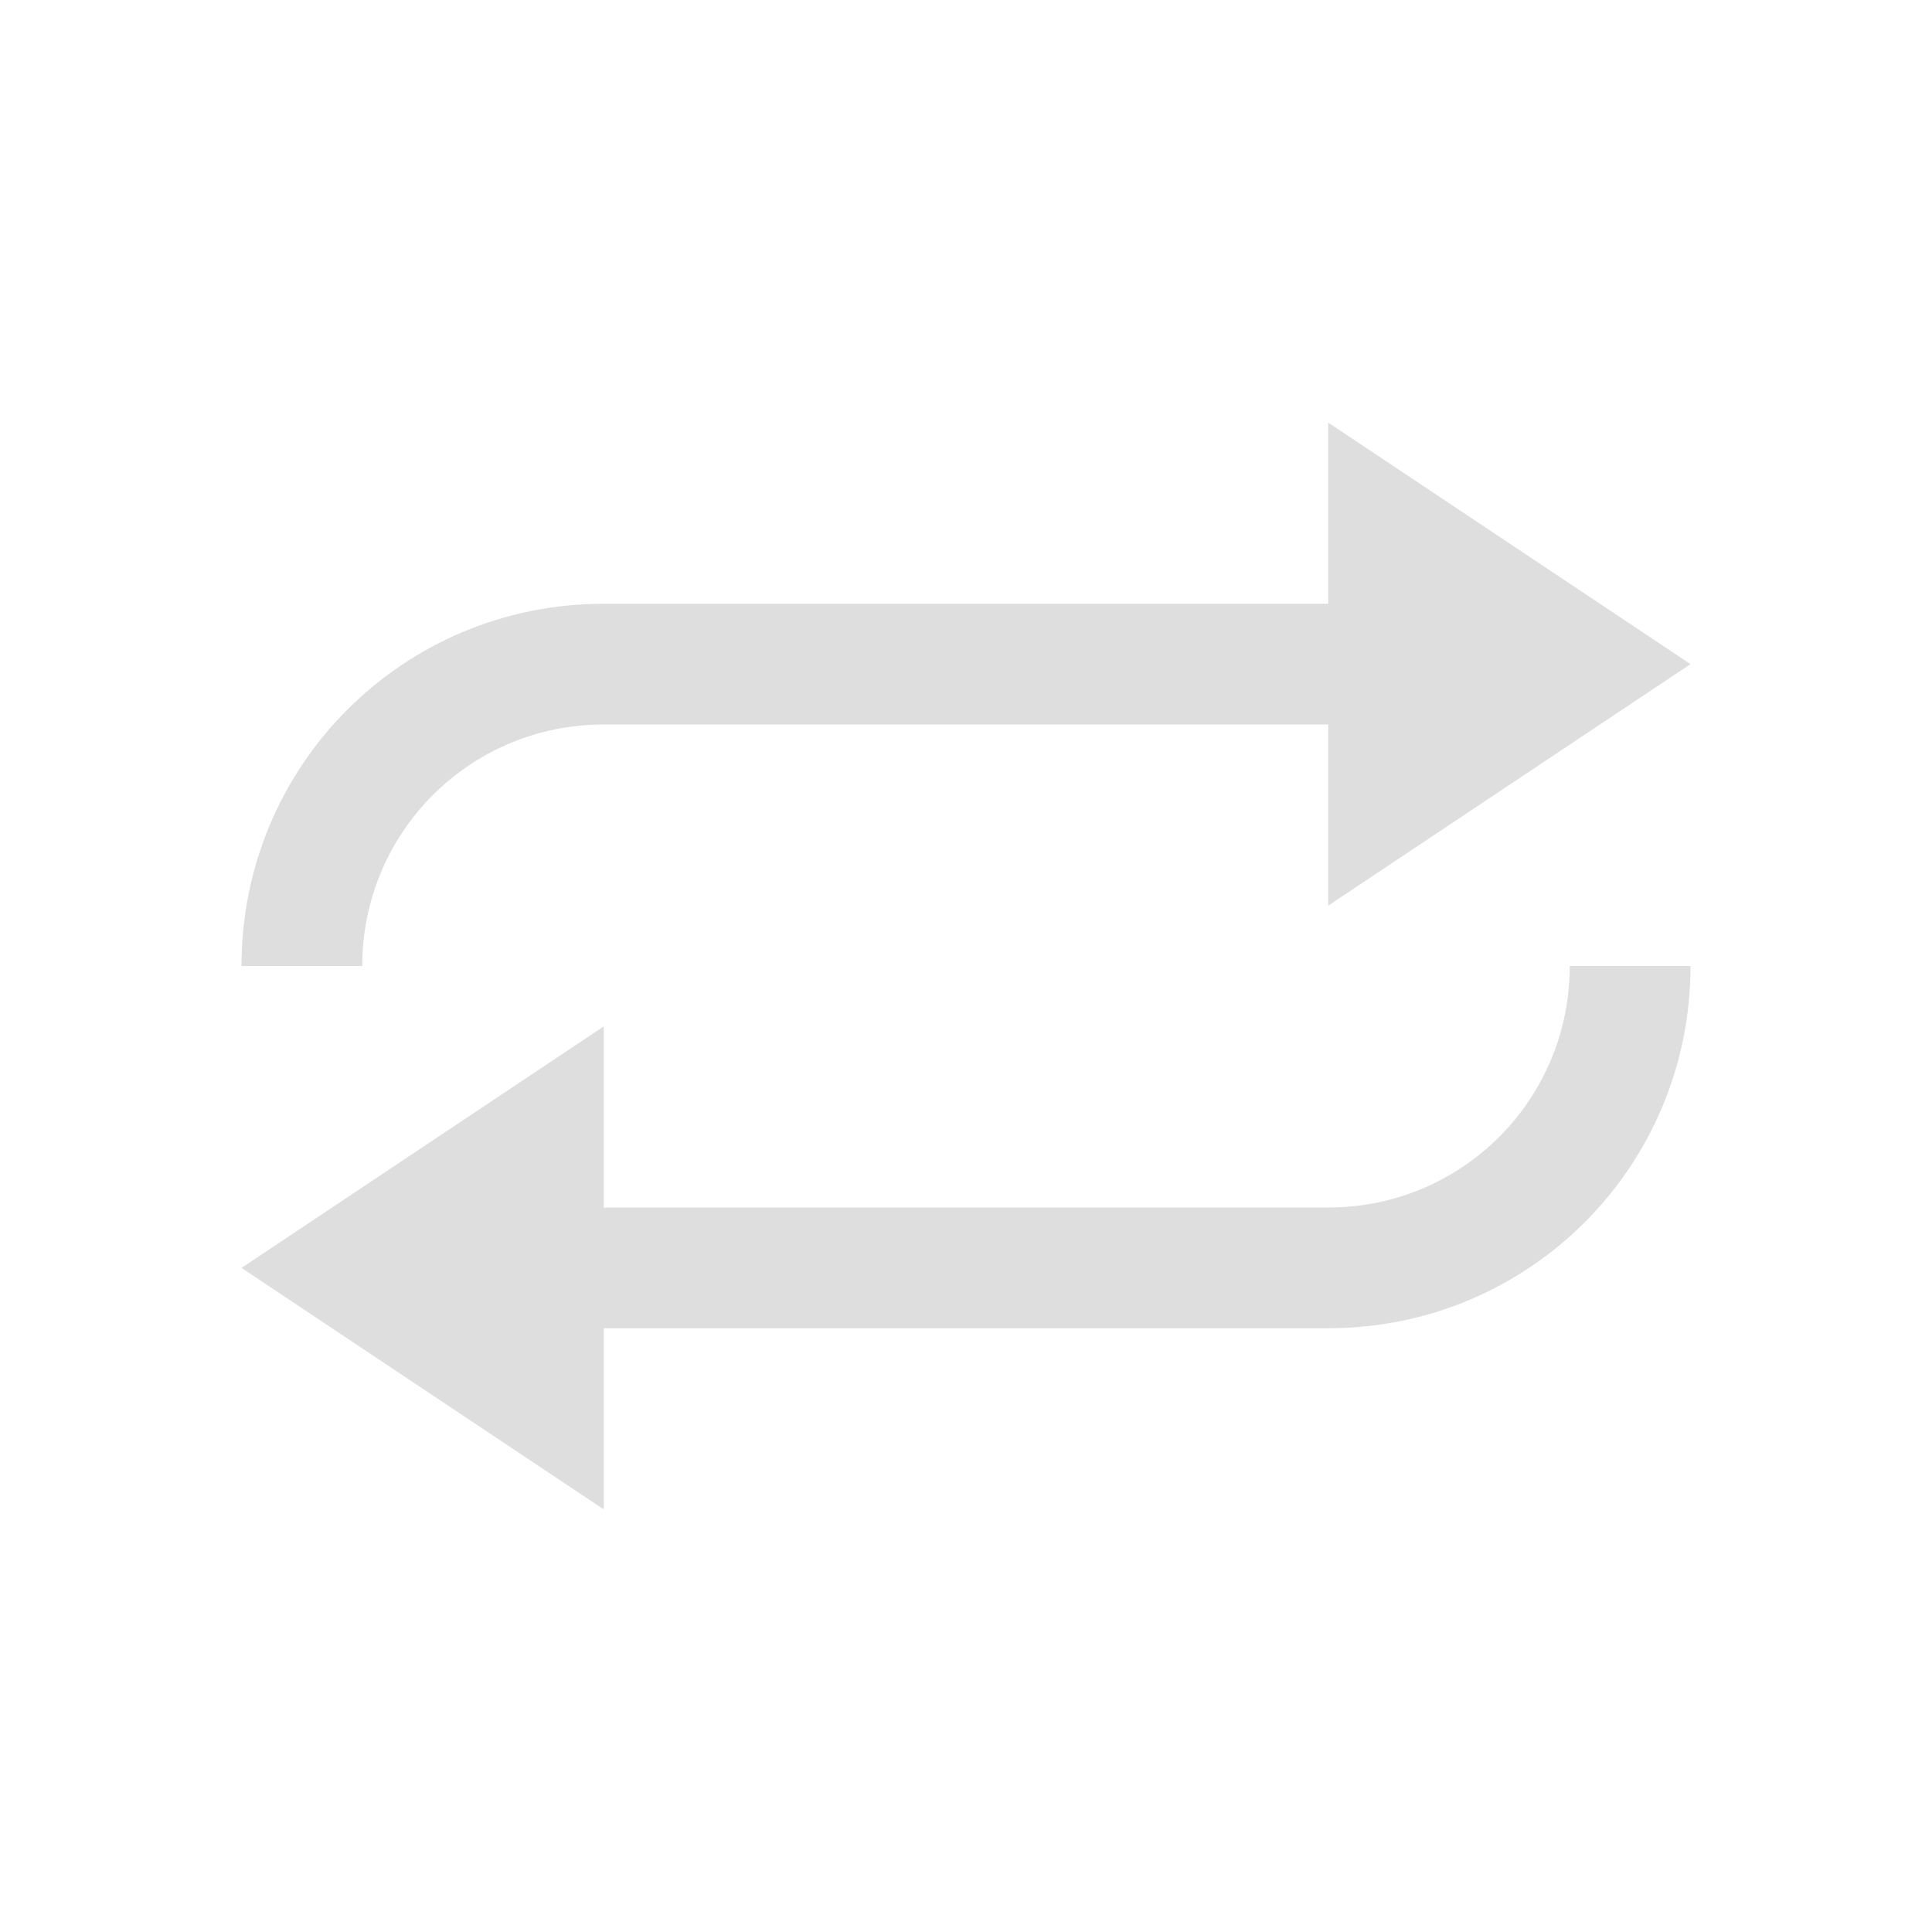 <?xml version='1.0' encoding='ASCII'?>
<svg xmlns="http://www.w3.org/2000/svg" viewBox="0 0 16 16">
<defs><style id="current-color-scheme" type="text/css">.ColorScheme-Contrast{color:#dedede; fill:currentColor;}</style></defs><path d="M11 3.5V5H5C3.338 5 2 6.338 2 8h1c0-1.108.892-2 2-2h6v1.5l3-2zM13 8c0 1.108-.892 2-2 2H5V8.5l-3 2 3 2V11h6c1.662 0 3-1.338 3-3z" class="ColorScheme-Contrast" style="fill-opacity:1;stroke:none;fill:currentColor" fill="currentColor"/>
</svg>
